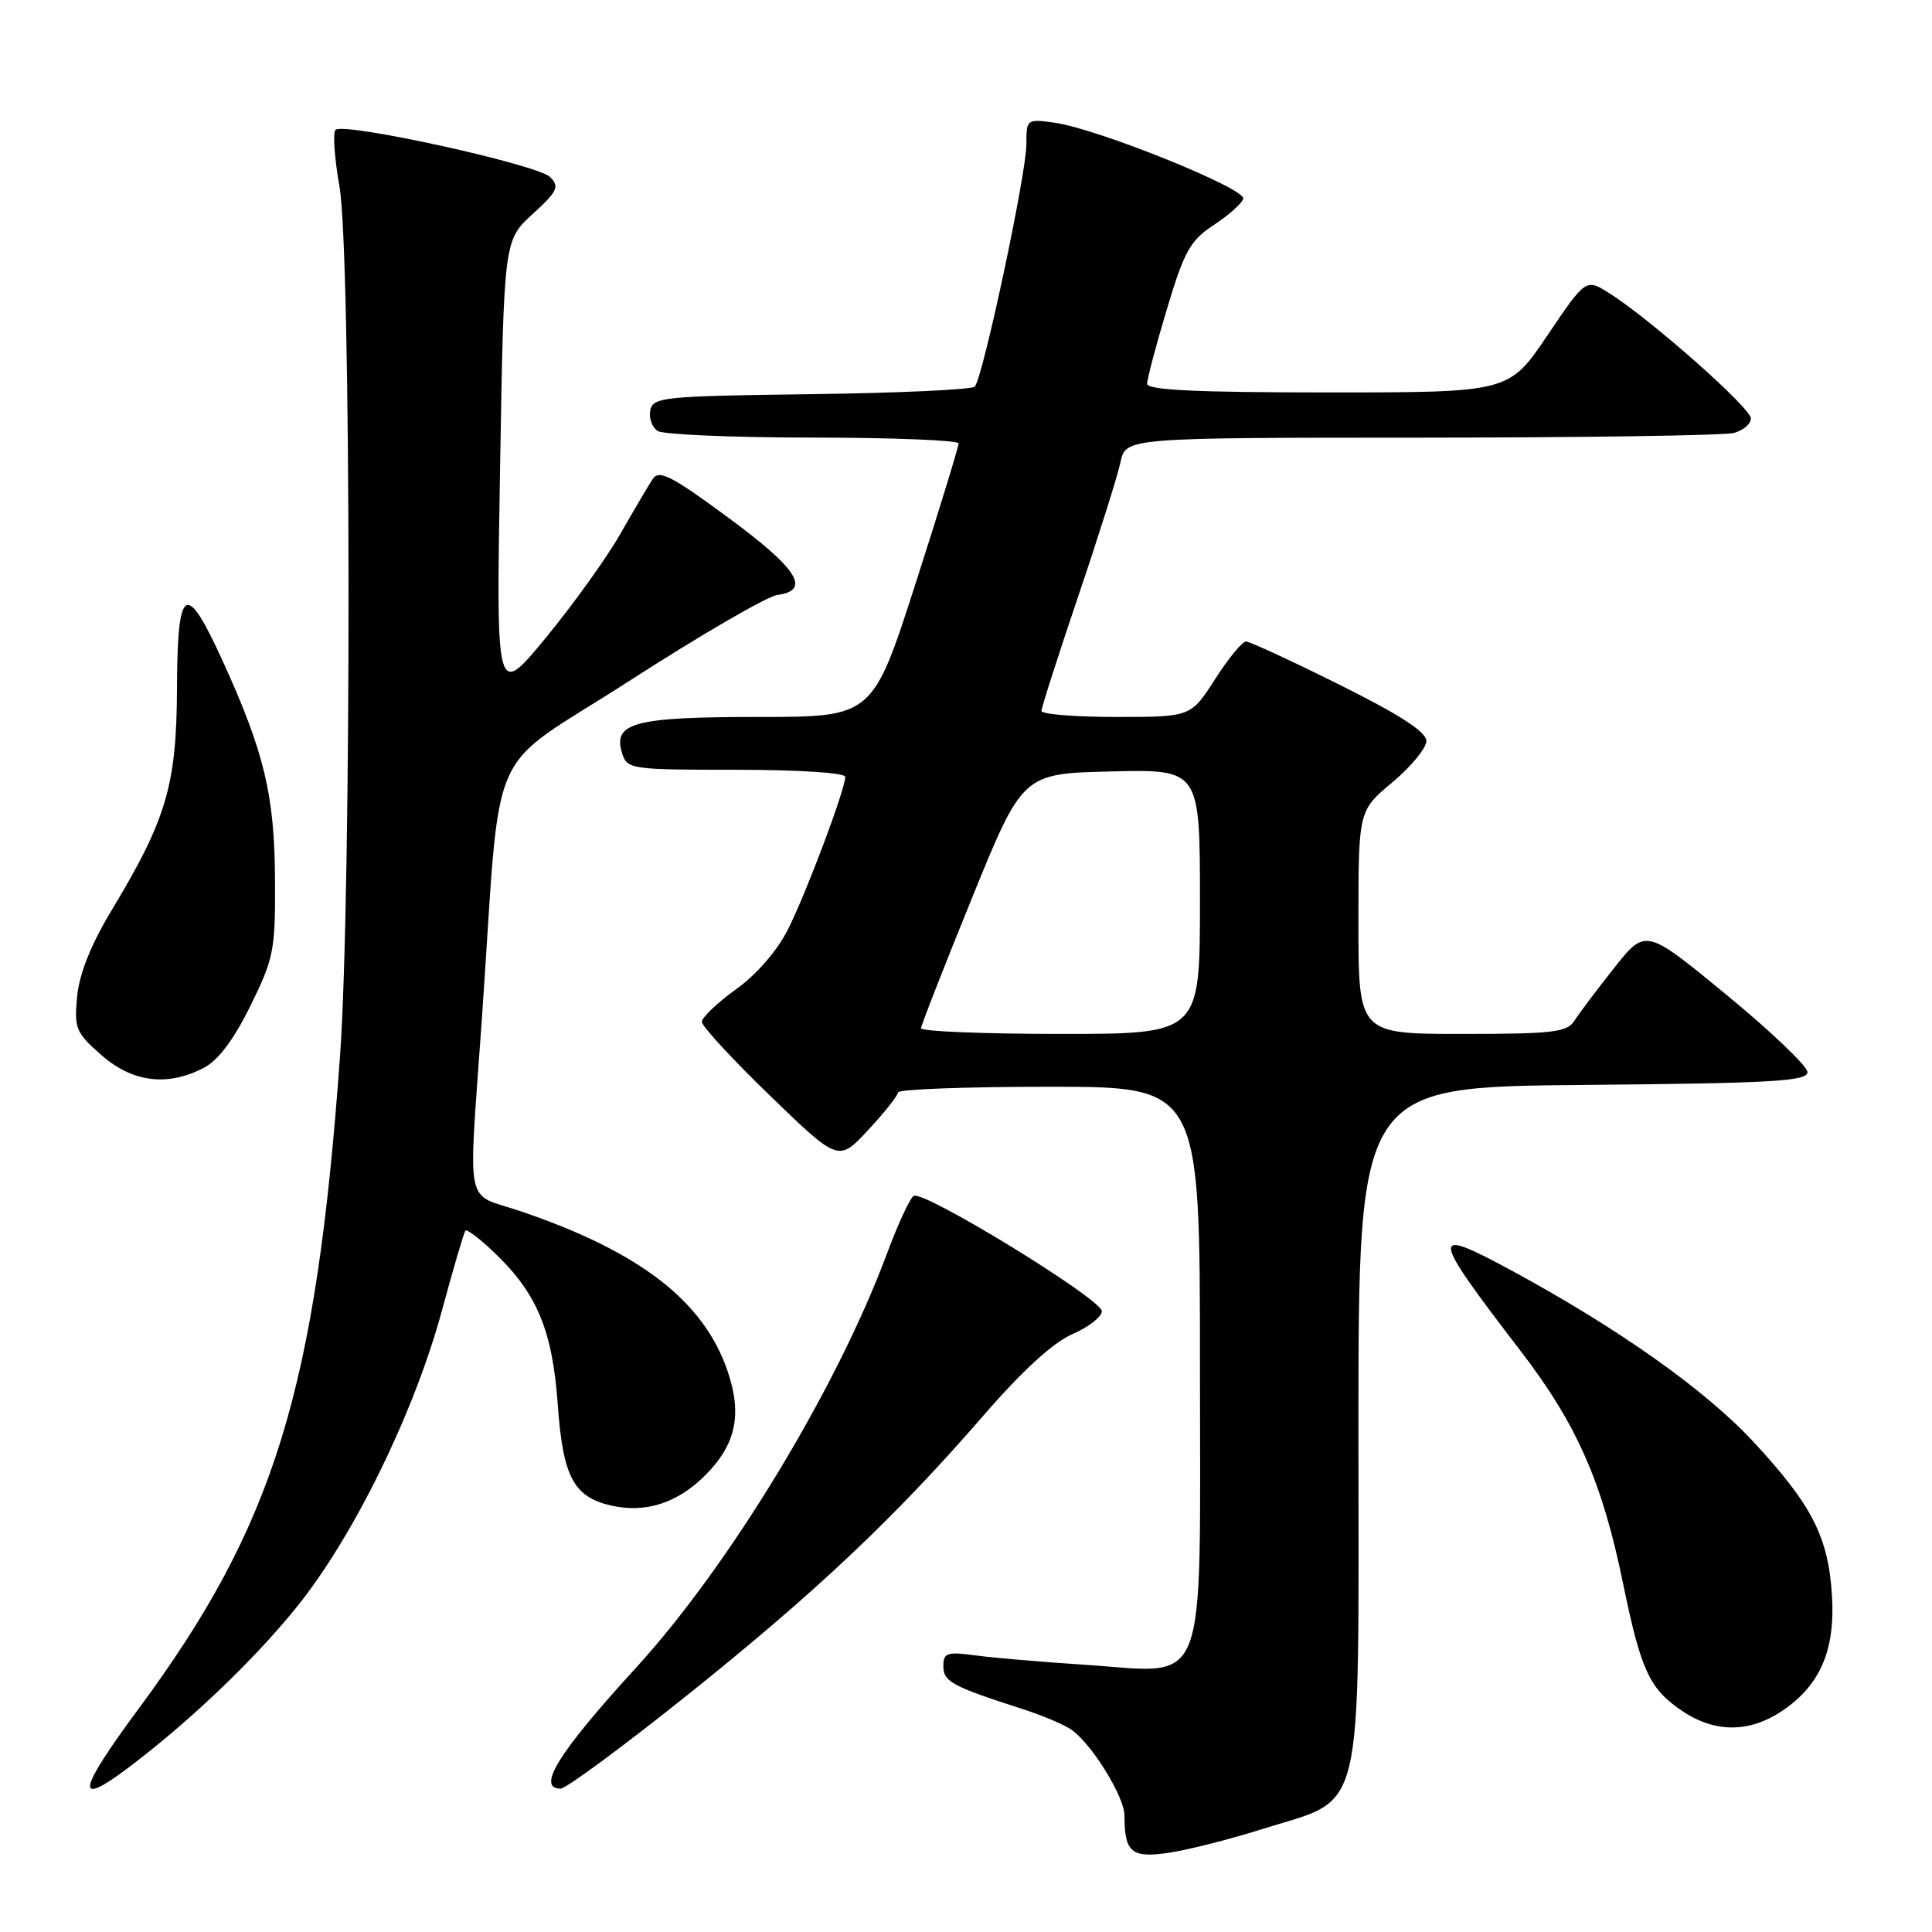 <?xml version="1.0" encoding="UTF-8" standalone="no"?>
<!DOCTYPE svg PUBLIC "-//W3C//DTD SVG 1.1//EN" "http://www.w3.org/Graphics/SVG/1.1/DTD/svg11.dtd" >
<svg xmlns="http://www.w3.org/2000/svg" xmlns:xlink="http://www.w3.org/1999/xlink" version="1.1" viewBox="0 0 256 256">
 <g >
 <path fill="currentColor"
d=" M 167.10 242.41 C 181.01 238.02 180.00 242.15 180.00 189.56 C 180.00 144.03 180.00 144.03 209.75 143.76 C 234.79 143.54 239.50 143.27 239.50 142.07 C 239.50 141.28 234.67 136.67 228.77 131.82 C 218.05 123.00 218.05 123.00 213.89 128.25 C 211.60 131.14 209.23 134.29 208.62 135.25 C 207.66 136.78 205.78 137.00 193.76 137.00 C 180.00 137.00 180.00 137.00 180.00 122.21 C 180.00 107.42 180.00 107.42 184.50 103.66 C 186.97 101.59 189.00 99.13 189.00 98.18 C 189.00 96.98 185.49 94.71 177.49 90.73 C 171.16 87.58 165.58 85.00 165.09 85.00 C 164.61 85.00 162.76 87.25 161.00 90.00 C 157.79 95.00 157.79 95.00 147.90 95.00 C 142.45 95.00 138.00 94.64 138.00 94.20 C 138.00 93.76 140.20 86.90 142.89 78.95 C 145.58 71.00 148.09 63.04 148.47 61.25 C 149.16 58.00 149.16 58.00 188.33 57.99 C 209.87 57.98 228.51 57.70 229.75 57.37 C 230.99 57.04 232.00 56.17 232.00 55.44 C 232.00 54.06 218.75 42.34 213.27 38.87 C 210.14 36.89 210.14 36.89 205.04 44.44 C 199.94 52.00 199.94 52.00 175.97 52.00 C 158.52 52.00 152.00 51.69 152.00 50.85 C 152.00 50.21 153.18 45.75 154.63 40.93 C 156.92 33.28 157.71 31.87 160.81 29.83 C 162.77 28.55 164.53 26.98 164.74 26.34 C 165.16 25.01 145.47 17.07 139.75 16.26 C 136.05 15.74 136.00 15.78 136.00 19.13 C 136.00 23.04 130.22 50.14 129.16 51.23 C 128.76 51.63 119.01 52.08 107.48 52.23 C 87.88 52.48 86.50 52.62 86.16 54.38 C 85.97 55.41 86.41 56.64 87.15 57.11 C 87.89 57.58 97.16 57.98 107.75 57.98 C 118.34 57.99 127.01 58.34 127.02 58.75 C 127.03 59.16 124.48 67.49 121.34 77.25 C 115.63 95.00 115.63 95.00 100.51 95.00 C 84.00 95.00 81.15 95.76 82.44 99.83 C 83.11 101.93 83.63 102.00 97.57 102.00 C 105.91 102.00 112.00 102.40 112.00 102.94 C 112.00 104.59 106.84 118.33 104.40 123.17 C 102.98 125.98 100.25 129.14 97.52 131.09 C 95.04 132.88 93.00 134.82 93.00 135.40 C 93.00 135.98 97.08 140.40 102.06 145.21 C 111.11 153.96 111.11 153.96 115.04 149.73 C 117.21 147.40 118.98 145.16 118.99 144.75 C 118.99 144.34 128.00 144.00 139.00 144.00 C 159.00 144.00 159.00 144.00 159.00 180.98 C 159.00 225.08 160.31 221.67 143.73 220.59 C 138.10 220.22 131.59 219.67 129.25 219.35 C 125.48 218.84 125.00 219.00 125.00 220.77 C 125.00 222.83 126.15 223.45 135.50 226.46 C 138.25 227.34 141.23 228.62 142.12 229.30 C 144.87 231.39 149.00 238.15 149.00 240.56 C 149.00 245.46 149.93 246.24 154.89 245.50 C 157.43 245.12 162.92 243.73 167.10 242.41 Z  M 16.91 234.30 C 25.02 228.20 33.55 220.07 39.27 213.00 C 46.83 203.65 54.89 187.19 58.56 173.65 C 60.07 168.07 61.47 163.31 61.67 163.07 C 61.87 162.83 63.64 164.18 65.60 166.07 C 71.19 171.43 73.21 176.33 73.91 186.16 C 74.59 195.73 76.03 198.41 81.10 199.52 C 85.58 200.51 89.80 199.13 93.41 195.52 C 97.52 191.42 98.37 187.45 96.41 181.68 C 93.24 172.39 84.80 165.87 69.00 160.50 C 61.44 157.93 62.04 160.93 63.85 135.00 C 66.51 96.96 63.99 102.74 83.38 90.23 C 92.80 84.16 101.62 79.03 103.00 78.84 C 107.52 78.22 105.71 75.37 96.50 68.59 C 89.02 63.07 87.34 62.21 86.50 63.45 C 85.95 64.28 84.02 67.55 82.21 70.72 C 80.40 73.90 75.95 80.10 72.33 84.50 C 65.74 92.50 65.74 92.50 66.26 62.17 C 66.77 31.85 66.77 31.85 70.56 28.38 C 73.89 25.33 74.17 24.74 72.88 23.45 C 71.22 21.80 45.51 16.15 44.46 17.21 C 44.08 17.58 44.32 20.95 44.98 24.70 C 46.54 33.56 46.60 118.58 45.05 140.00 C 41.87 184.26 36.37 202.06 18.41 226.36 C 10.27 237.36 9.85 239.60 16.91 234.30 Z  M 91.04 224.64 C 108.10 210.99 118.58 201.10 130.37 187.50 C 135.45 181.64 139.53 177.90 142.08 176.79 C 144.24 175.85 146.00 174.48 146.00 173.74 C 146.00 172.15 122.36 157.66 121.07 158.46 C 120.57 158.76 118.95 162.27 117.47 166.26 C 110.82 184.07 96.62 207.49 84.26 221.00 C 74.01 232.21 71.03 237.00 74.29 237.00 C 74.99 237.00 82.53 231.44 91.04 224.64 Z  M 236.10 226.73 C 241.16 223.35 243.18 218.71 242.75 211.50 C 242.28 203.68 240.15 199.49 232.39 191.10 C 226.00 184.20 214.57 176.10 200.34 168.38 C 189.34 162.42 189.44 163.31 201.46 178.97 C 208.92 188.68 212.29 196.32 215.05 209.75 C 217.44 221.38 218.56 223.79 222.90 226.71 C 227.21 229.62 231.77 229.62 236.10 226.73 Z  M 26.98 141.51 C 28.91 140.51 30.96 137.79 33.18 133.28 C 36.29 126.97 36.50 125.90 36.44 116.52 C 36.38 105.37 35.02 99.68 29.55 87.68 C 24.61 76.83 23.51 77.48 23.45 91.25 C 23.40 104.02 22.06 108.55 14.83 120.55 C 12.06 125.13 10.52 128.99 10.22 132.03 C 9.82 136.28 10.04 136.83 13.43 139.80 C 17.54 143.42 22.17 144.00 26.98 141.51 Z  M 122.04 136.25 C 122.06 135.84 125.10 128.07 128.79 119.00 C 135.50 102.50 135.50 102.50 147.25 102.22 C 159.00 101.94 159.00 101.94 159.00 119.47 C 159.00 137.00 159.00 137.00 140.50 137.00 C 130.32 137.00 122.02 136.66 122.04 136.25 Z "/>
</g>
</svg>